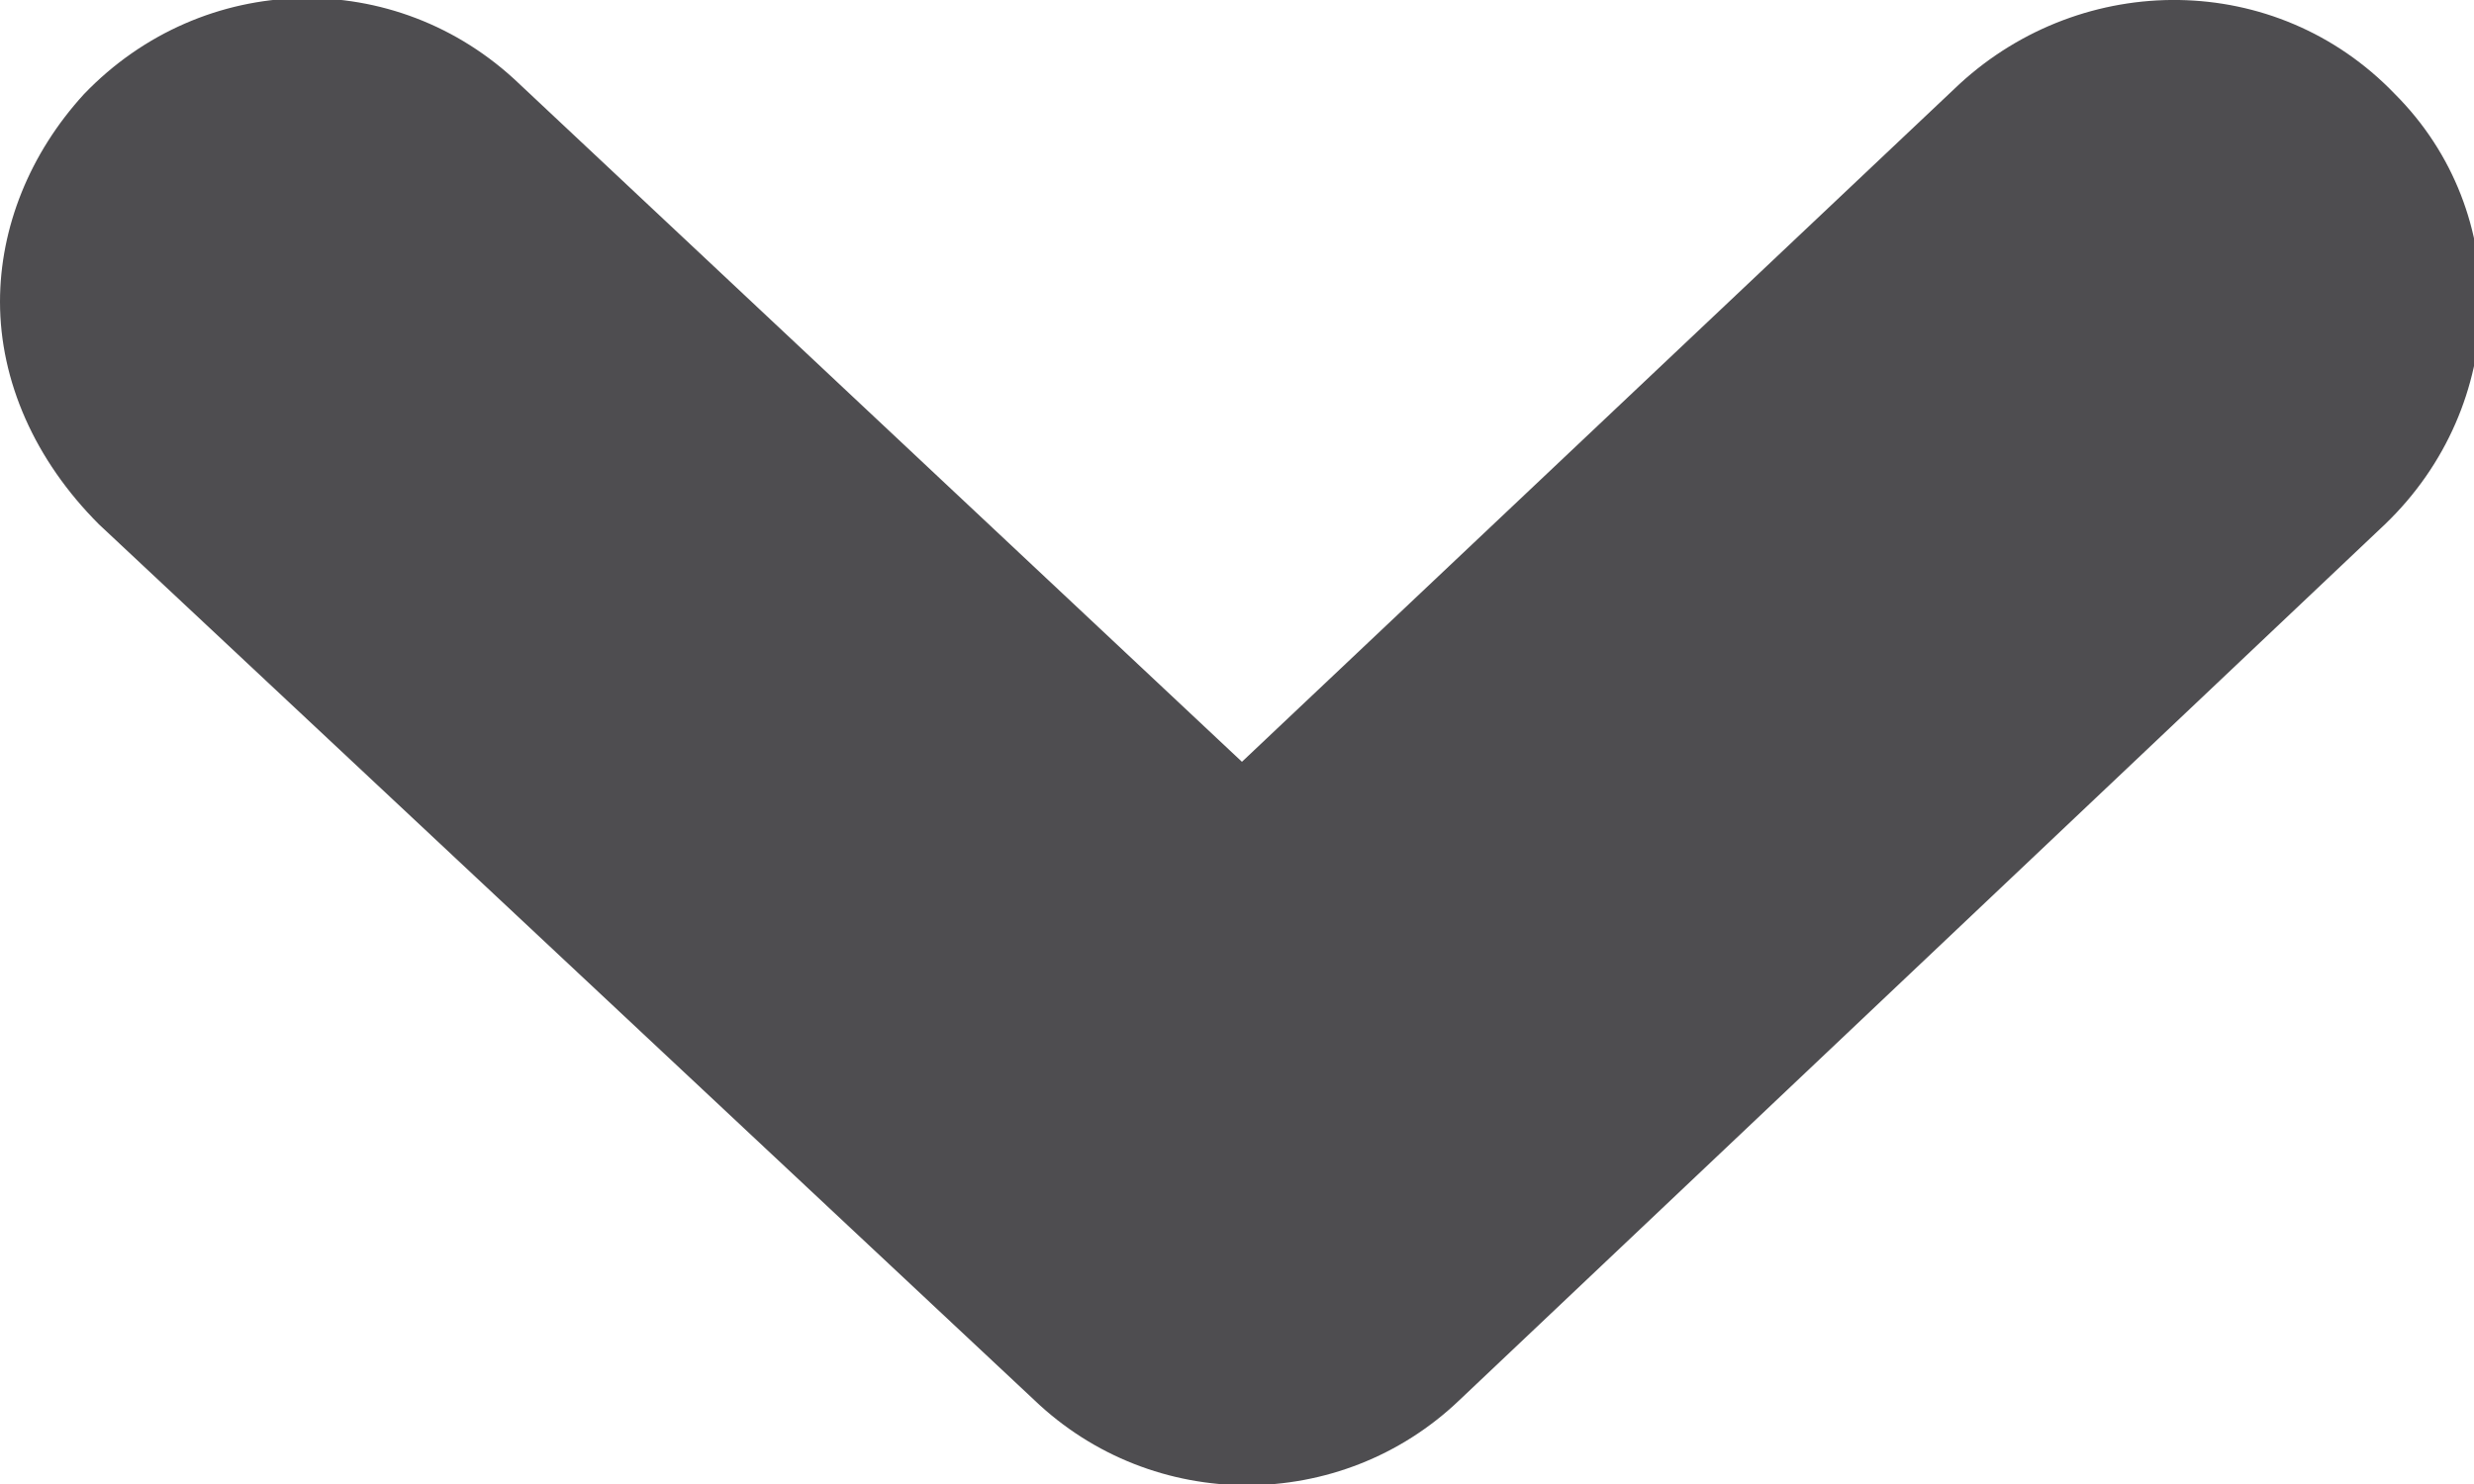 <?xml version="1.0" encoding="utf-8"?>
<!-- Generator: Adobe Illustrator 18.1.0, SVG Export Plug-In . SVG Version: 6.00 Build 0)  -->
<svg version="1.1" id="Capa_1" xmlns="http://www.w3.org/2000/svg" xmlns:xlink="http://www.w3.org/1999/xlink" x="0px" y="0px"
	 viewBox="-460 358.3 50 30" enable-background="new -460 358.3 50 30" xml:space="preserve">
<g>
	<g>
		<path fill="#4E4D50" d="M-460,364.4c0-1.5,0.6-3,1.7-4.2c2.4-2.5,6.3-2.6,8.8-0.2l14.6,13.7l14.5-13.7c2.5-2.3,6.4-2.3,8.8,0.2
			c2.4,2.4,2.3,6.3-0.2,8.7l-18.7,17.7c-2.4,2.3-6.2,2.3-8.6,0l-18.9-17.7C-459.3,367.6-460,366-460,364.4z"/>
	</g>
</g>
</svg>
